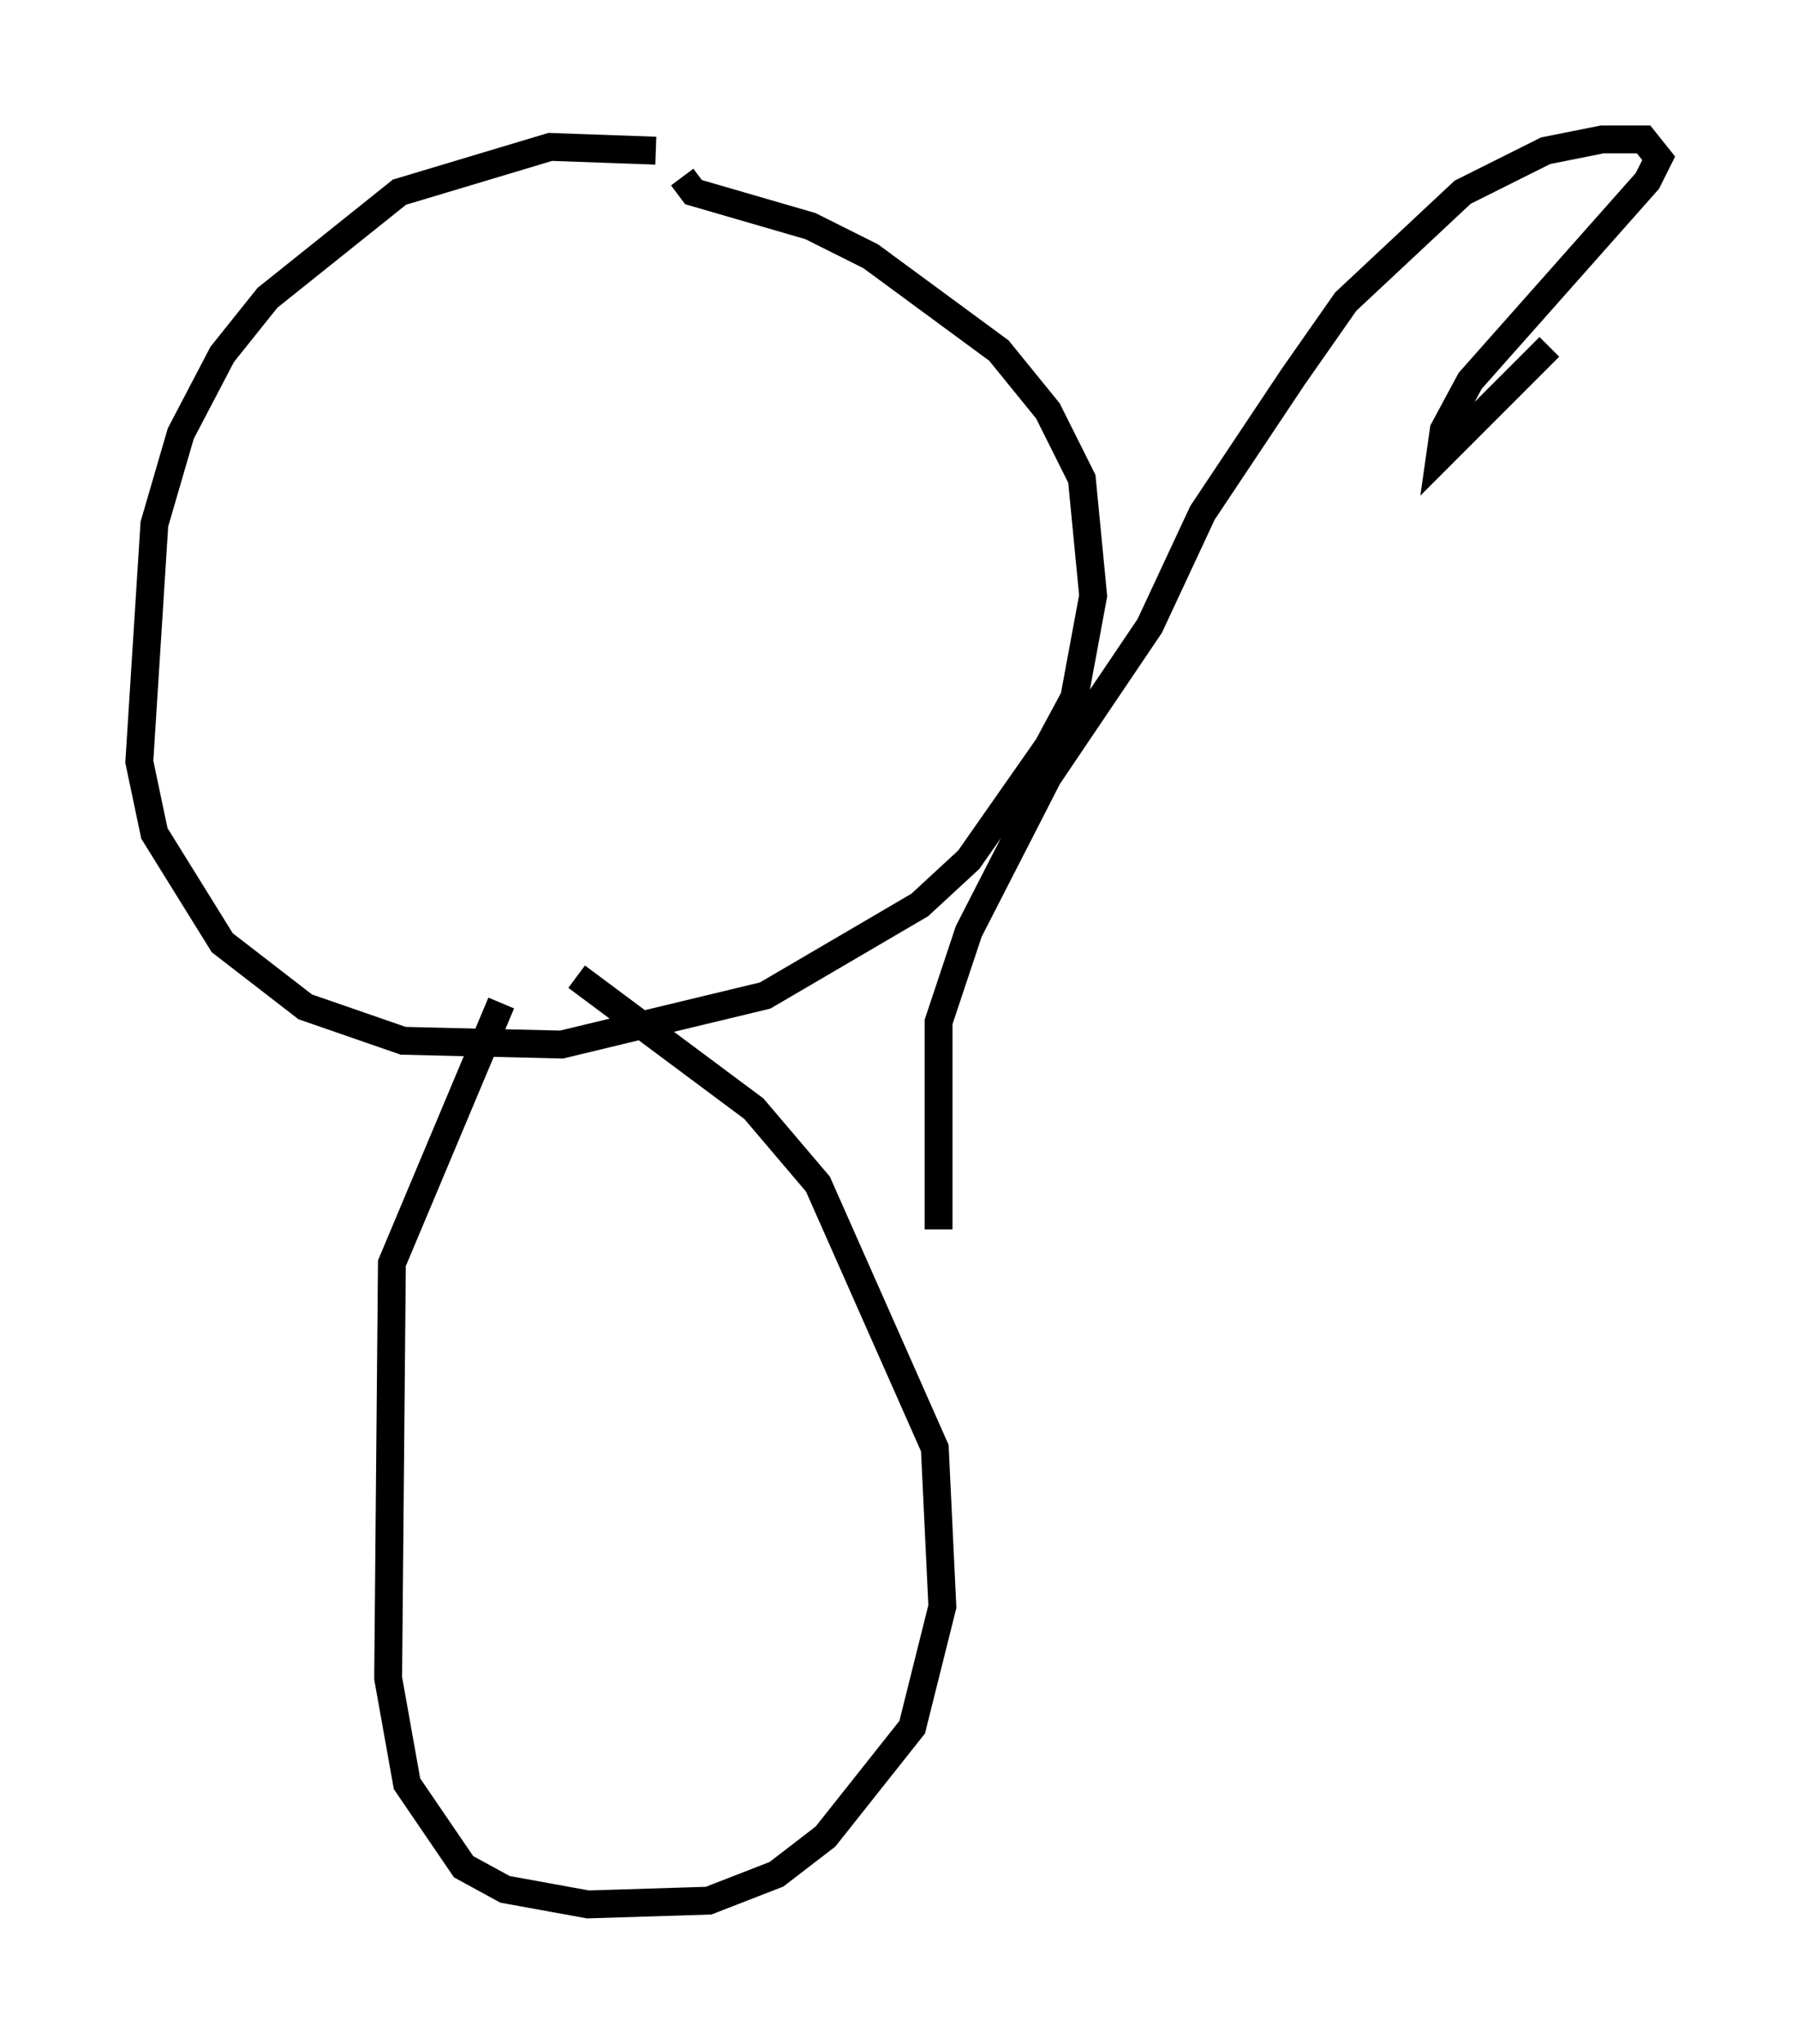 <?xml version="1.0" encoding="utf-8" ?>
<svg baseProfile="full" height="73.328" version="1.1" width="64.533" xmlns="http://www.w3.org/2000/svg" xmlns:ev="http://www.w3.org/2001/xml-events" xmlns:xlink="http://www.w3.org/1999/xlink"><defs /><rect fill="white" height="73.328" width="64.533" x="0" y="0" /><path d="M25.974, 6.218 m-2.436, -0.812 l-3.789, -0.135 -5.413, 1.624 l-4.736, 3.789 -1.624, 2.03 l-1.488, 2.842 -0.947, 3.248 l-0.541, 8.525 0.541, 2.571 l2.436, 3.924 2.977, 2.3 l3.518, 1.218 5.683, 0.135 l7.307, -1.759 5.548, -3.248 l1.759, -1.624 2.842, -4.059 l0.947, -1.759 0.677, -3.654 l-0.406, -4.195 -1.218, -2.436 l-1.759, -2.165 -4.601, -3.383 l-2.165, -1.083 -4.195, -1.218 l-0.406, -0.541 m-6.495, 29.634 l-3.924, 9.337 -0.135, 14.885 l0.677, 3.789 2.03, 2.977 l1.488, 0.812 2.977, 0.541 l4.33, -0.135 2.436, -0.947 l1.759, -1.353 3.112, -3.924 l1.083, -4.33 -0.271, -5.683 l-4.195, -9.472 -2.3, -2.706 l-6.36, -4.736 m12.99, 9.066 l0.0, -7.442 1.083, -3.248 l2.842, -5.548 3.654, -5.413 l1.894, -4.059 3.248, -4.871 l1.894, -2.706 4.195, -3.924 l2.977, -1.488 2.03, -0.406 l1.488, 0.0 0.541, 0.677 l-0.406, 0.812 -6.36, 7.172 l-0.947, 1.759 -0.135, 0.947 l3.924, -3.924 " fill="none" stroke="black" stroke-width="1" /></svg>